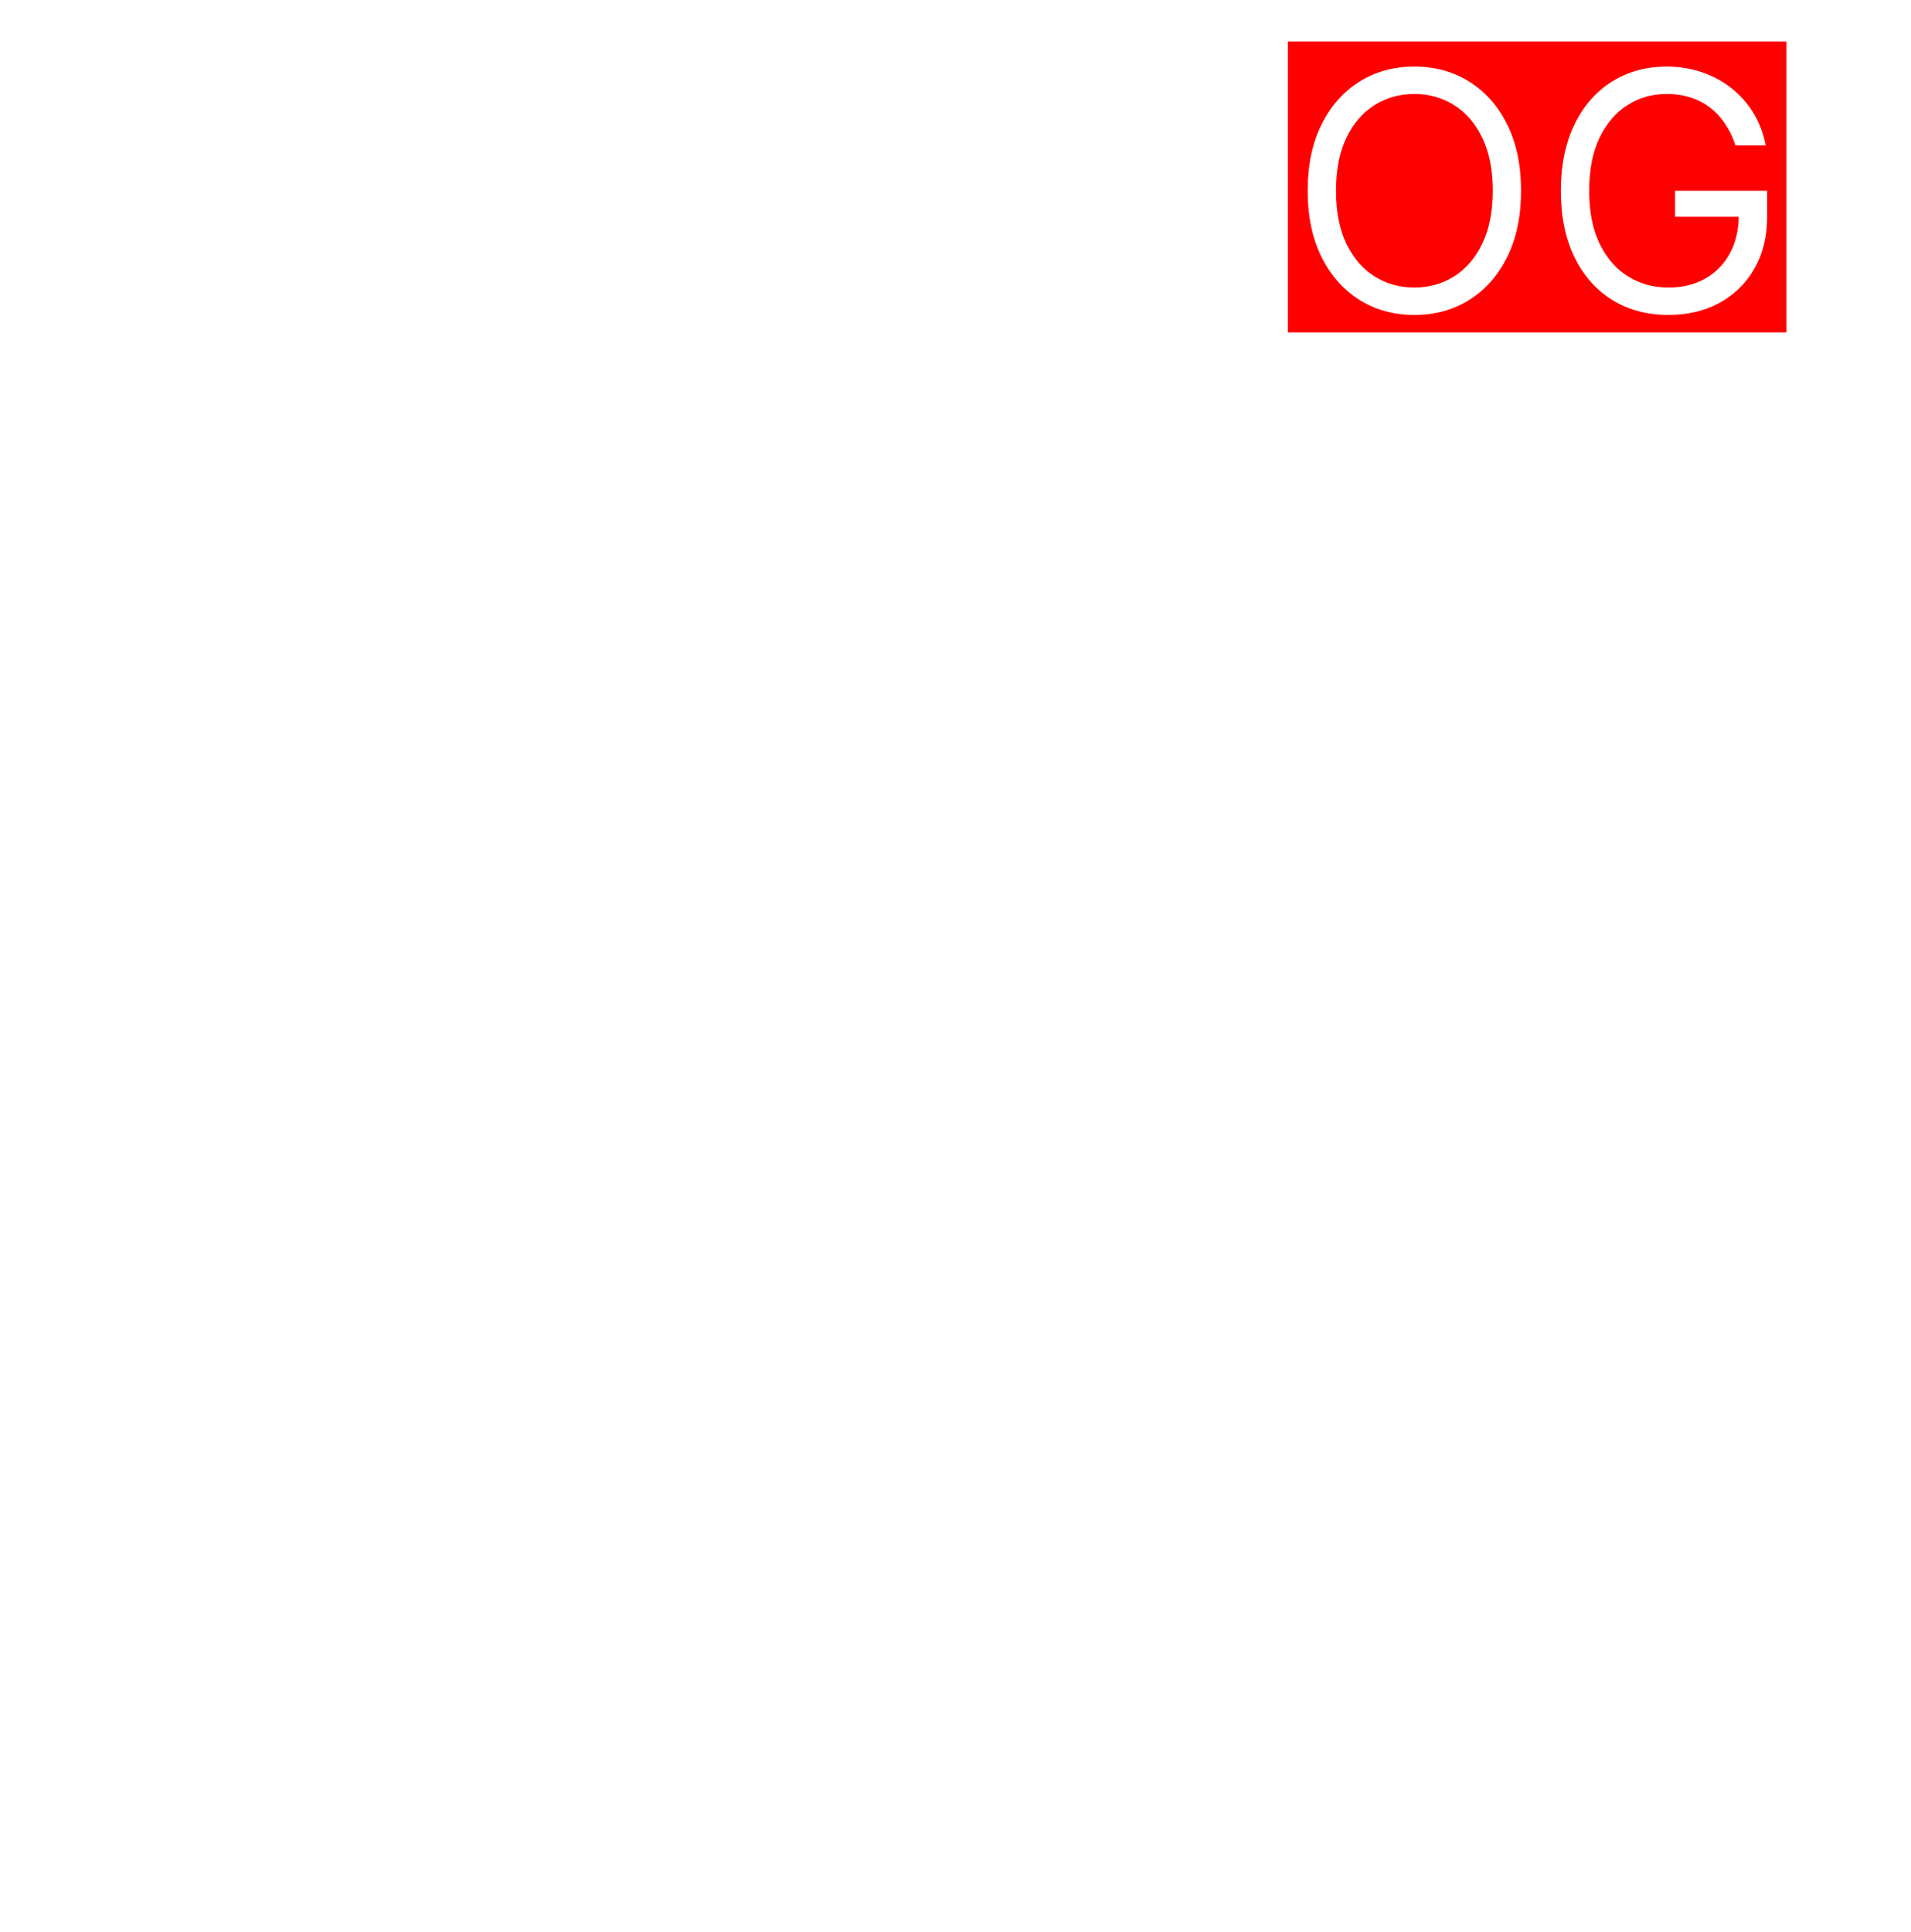 <svg width="92" height="93" viewBox="0 0 92 93" fill="none" xmlns="http://www.w3.org/2000/svg">
<g filter="url(#filter0_d_3_68)">
<ellipse cx="46" cy="42.5" rx="42" ry="42.5" fill="white"/>
</g>
<rect x="62" y="2" width="24" height="14" fill="#FF0000"/>
<path d="M73.227 9.182C73.227 10.409 73.006 11.47 72.562 12.364C72.119 13.258 71.511 13.947 70.739 14.432C69.966 14.917 69.083 15.159 68.091 15.159C67.099 15.159 66.216 14.917 65.443 14.432C64.671 13.947 64.062 13.258 63.619 12.364C63.176 11.47 62.955 10.409 62.955 9.182C62.955 7.955 63.176 6.894 63.619 6C64.062 5.106 64.671 4.417 65.443 3.932C66.216 3.447 67.099 3.205 68.091 3.205C69.083 3.205 69.966 3.447 70.739 3.932C71.511 4.417 72.119 5.106 72.562 6C73.006 6.894 73.227 7.955 73.227 9.182ZM71.864 9.182C71.864 8.174 71.695 7.324 71.358 6.631C71.025 5.938 70.572 5.413 70 5.057C69.432 4.701 68.796 4.523 68.091 4.523C67.386 4.523 66.748 4.701 66.176 5.057C65.608 5.413 65.155 5.938 64.818 6.631C64.485 7.324 64.318 8.174 64.318 9.182C64.318 10.189 64.485 11.04 64.818 11.733C65.155 12.426 65.608 12.951 66.176 13.307C66.748 13.663 67.386 13.841 68.091 13.841C68.796 13.841 69.432 13.663 70 13.307C70.572 12.951 71.025 12.426 71.358 11.733C71.695 11.04 71.864 10.189 71.864 9.182ZM83.551 7C83.426 6.617 83.261 6.275 83.057 5.972C82.856 5.665 82.615 5.403 82.335 5.188C82.059 4.972 81.744 4.807 81.392 4.693C81.04 4.58 80.653 4.523 80.233 4.523C79.544 4.523 78.917 4.701 78.352 5.057C77.788 5.413 77.339 5.938 77.006 6.631C76.672 7.324 76.506 8.174 76.506 9.182C76.506 10.189 76.674 11.04 77.011 11.733C77.349 12.426 77.805 12.951 78.381 13.307C78.956 13.663 79.604 13.841 80.324 13.841C80.99 13.841 81.578 13.699 82.085 13.415C82.597 13.127 82.994 12.722 83.278 12.199C83.566 11.672 83.71 11.053 83.71 10.341L84.142 10.432H80.642V9.182H85.074V10.432C85.074 11.39 84.869 12.223 84.46 12.932C84.055 13.64 83.494 14.189 82.778 14.579C82.066 14.966 81.248 15.159 80.324 15.159C79.294 15.159 78.388 14.917 77.608 14.432C76.831 13.947 76.225 13.258 75.79 12.364C75.358 11.47 75.142 10.409 75.142 9.182C75.142 8.261 75.265 7.434 75.511 6.699C75.761 5.96 76.114 5.331 76.568 4.812C77.023 4.294 77.561 3.896 78.182 3.619C78.803 3.343 79.487 3.205 80.233 3.205C80.847 3.205 81.419 3.297 81.949 3.483C82.483 3.665 82.958 3.924 83.375 4.261C83.796 4.595 84.146 4.994 84.426 5.46C84.706 5.922 84.9 6.436 85.006 7H83.551Z" fill="white"/>
<defs>
<filter id="filter0_d_3_68" x="0" y="0" width="92" height="93" filterUnits="userSpaceOnUse" color-interpolation-filters="sRGB">
<feFlood flood-opacity="0" result="BackgroundImageFix"/>
<feColorMatrix in="SourceAlpha" type="matrix" values="0 0 0 0 0 0 0 0 0 0 0 0 0 0 0 0 0 0 127 0" result="hardAlpha"/>
<feOffset dy="4"/>
<feGaussianBlur stdDeviation="2"/>
<feComposite in2="hardAlpha" operator="out"/>
<feColorMatrix type="matrix" values="0 0 0 0 0 0 0 0 0 0 0 0 0 0 0 0 0 0 0.25 0"/>
<feBlend mode="normal" in2="BackgroundImageFix" result="effect1_dropShadow_3_68"/>
<feBlend mode="normal" in="SourceGraphic" in2="effect1_dropShadow_3_68" result="shape"/>
</filter>
</defs>
</svg>
